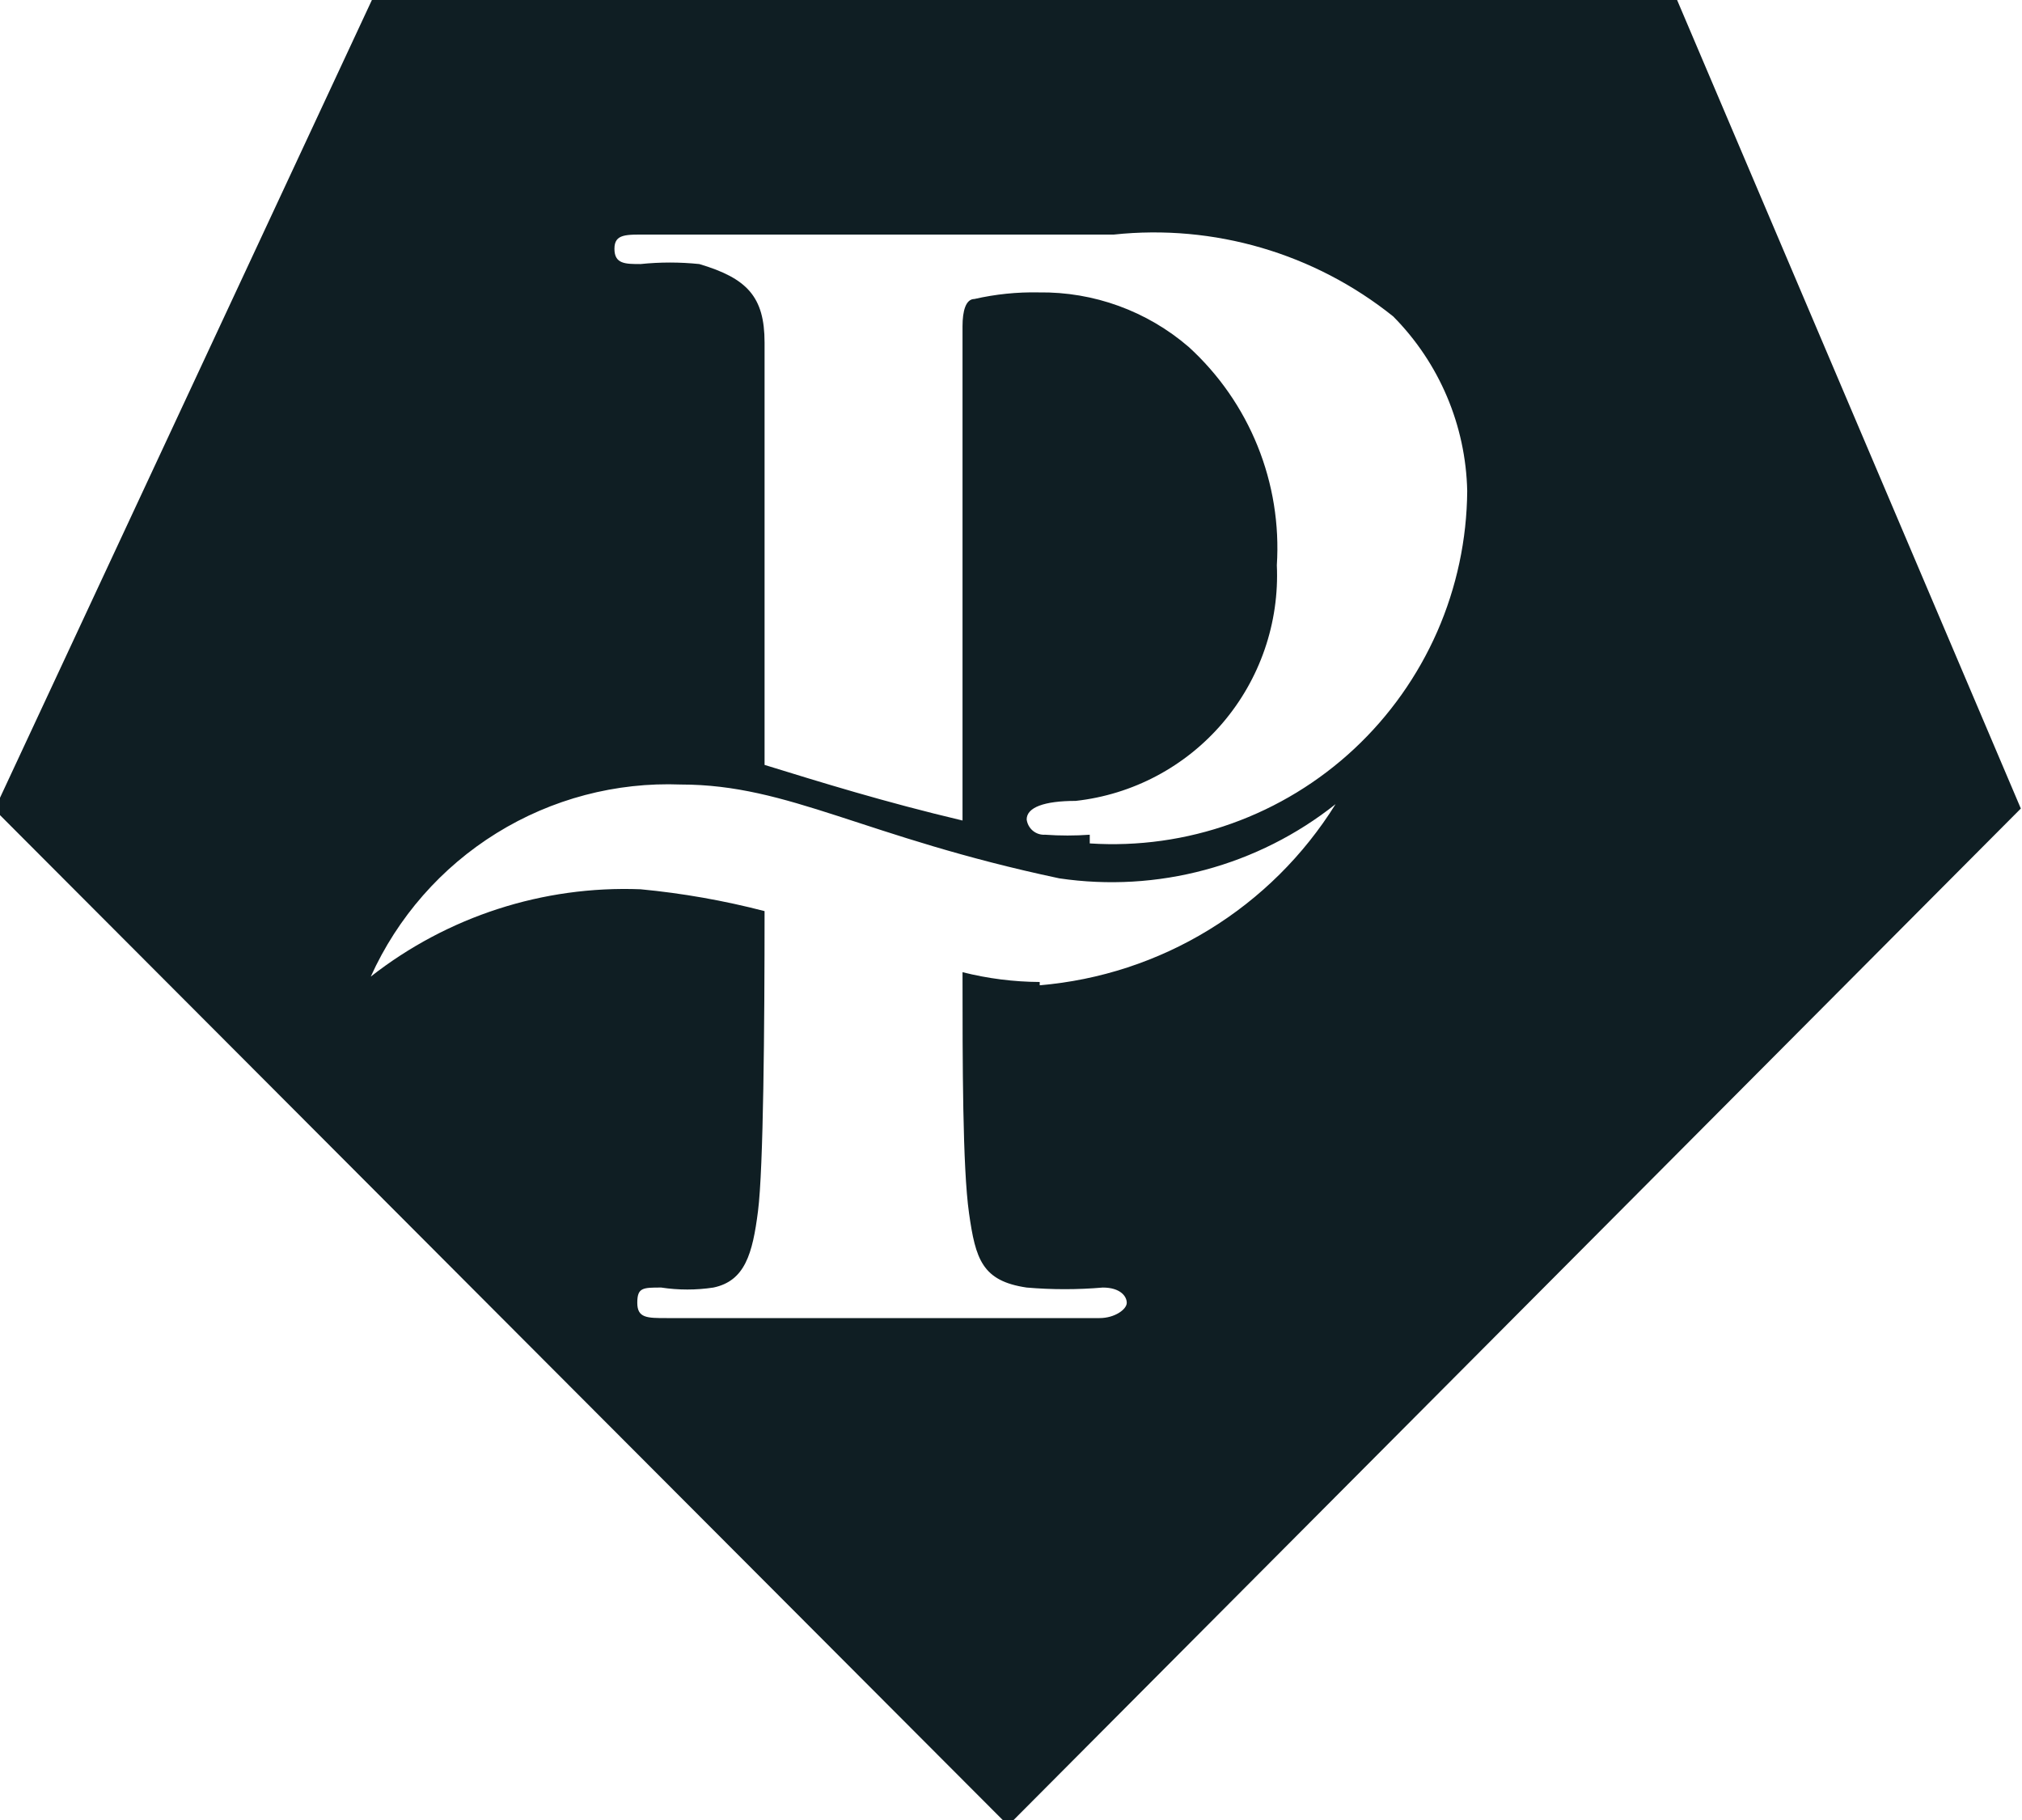 <svg width="40" height="36" viewBox="0 0 40 36" fill="none" xmlns="http://www.w3.org/2000/svg">
<g clip-path="url(#clip0_310_214)">
<path d="M33.177 -1.8422e-07L7.357 -4.13214e-08L-0.109 16.014L19.944 36.108L39.977 15.993L33.177 -1.8422e-07ZM20.568 19.424C20.053 19.421 19.54 19.356 19.041 19.23C19.041 21.022 19.041 23.093 19.17 24C19.299 24.907 19.428 25.338 20.31 25.468C20.811 25.511 21.315 25.511 21.816 25.468C22.161 25.468 22.29 25.64 22.29 25.77C22.29 25.899 22.053 26.072 21.752 26.072C19.772 26.072 17.685 26.072 16.91 26.072C16.136 26.072 14.35 26.072 13.188 26.072C12.801 26.072 12.607 26.072 12.607 25.77C12.607 25.468 12.715 25.468 13.081 25.468C13.423 25.52 13.771 25.52 14.113 25.468C14.737 25.338 14.888 24.799 14.995 23.957C15.103 23.115 15.125 20.288 15.125 18.022C14.32 17.813 13.499 17.668 12.672 17.59C10.745 17.515 8.855 18.127 7.335 19.317C7.865 18.143 8.732 17.155 9.824 16.479C10.916 15.802 12.185 15.468 13.468 15.518C15.62 15.518 17.083 16.554 20.956 17.374C21.918 17.516 22.9 17.459 23.839 17.206C24.779 16.954 25.658 16.512 26.421 15.906C25.79 16.919 24.933 17.769 23.917 18.391C22.901 19.013 21.754 19.389 20.568 19.489L20.568 19.424ZM21.558 16.511C21.265 16.532 20.97 16.532 20.676 16.511C20.588 16.517 20.501 16.489 20.433 16.433C20.365 16.377 20.321 16.296 20.31 16.209C20.31 15.971 20.654 15.842 21.279 15.842C22.408 15.717 23.448 15.166 24.187 14.3C24.926 13.434 25.31 12.319 25.259 11.18C25.31 10.375 25.18 9.57 24.878 8.822C24.576 8.075 24.111 7.406 23.516 6.863C22.691 6.152 21.635 5.768 20.547 5.784C20.12 5.775 19.694 5.819 19.277 5.914C19.105 5.914 19.041 6.151 19.041 6.453L19.041 16.23C17.491 15.863 16.244 15.475 15.125 15.13L15.125 12.863C15.125 8.547 15.125 7.683 15.125 6.777C15.125 5.87 14.78 5.504 13.834 5.223C13.447 5.183 13.058 5.183 12.672 5.223C12.37 5.223 12.155 5.223 12.155 4.921C12.155 4.619 12.392 4.64 12.822 4.64C14.371 4.64 16.265 4.64 17.126 4.64L22.032 4.64C24.015 4.428 26.003 5.01 27.561 6.259C28.473 7.179 28.997 8.415 29.025 9.712C29.018 10.67 28.816 11.617 28.432 12.494C28.047 13.37 27.489 14.159 26.79 14.812C26.09 15.465 25.266 15.967 24.366 16.289C23.467 16.611 22.511 16.745 21.558 16.683L21.558 16.511Z" fill="#0F1E23"/>
</g>
<defs>
<clipPath id="clip0_310_214">
<rect width="40" height="36" fill="white"/>
</clipPath>
</defs>
</svg>
